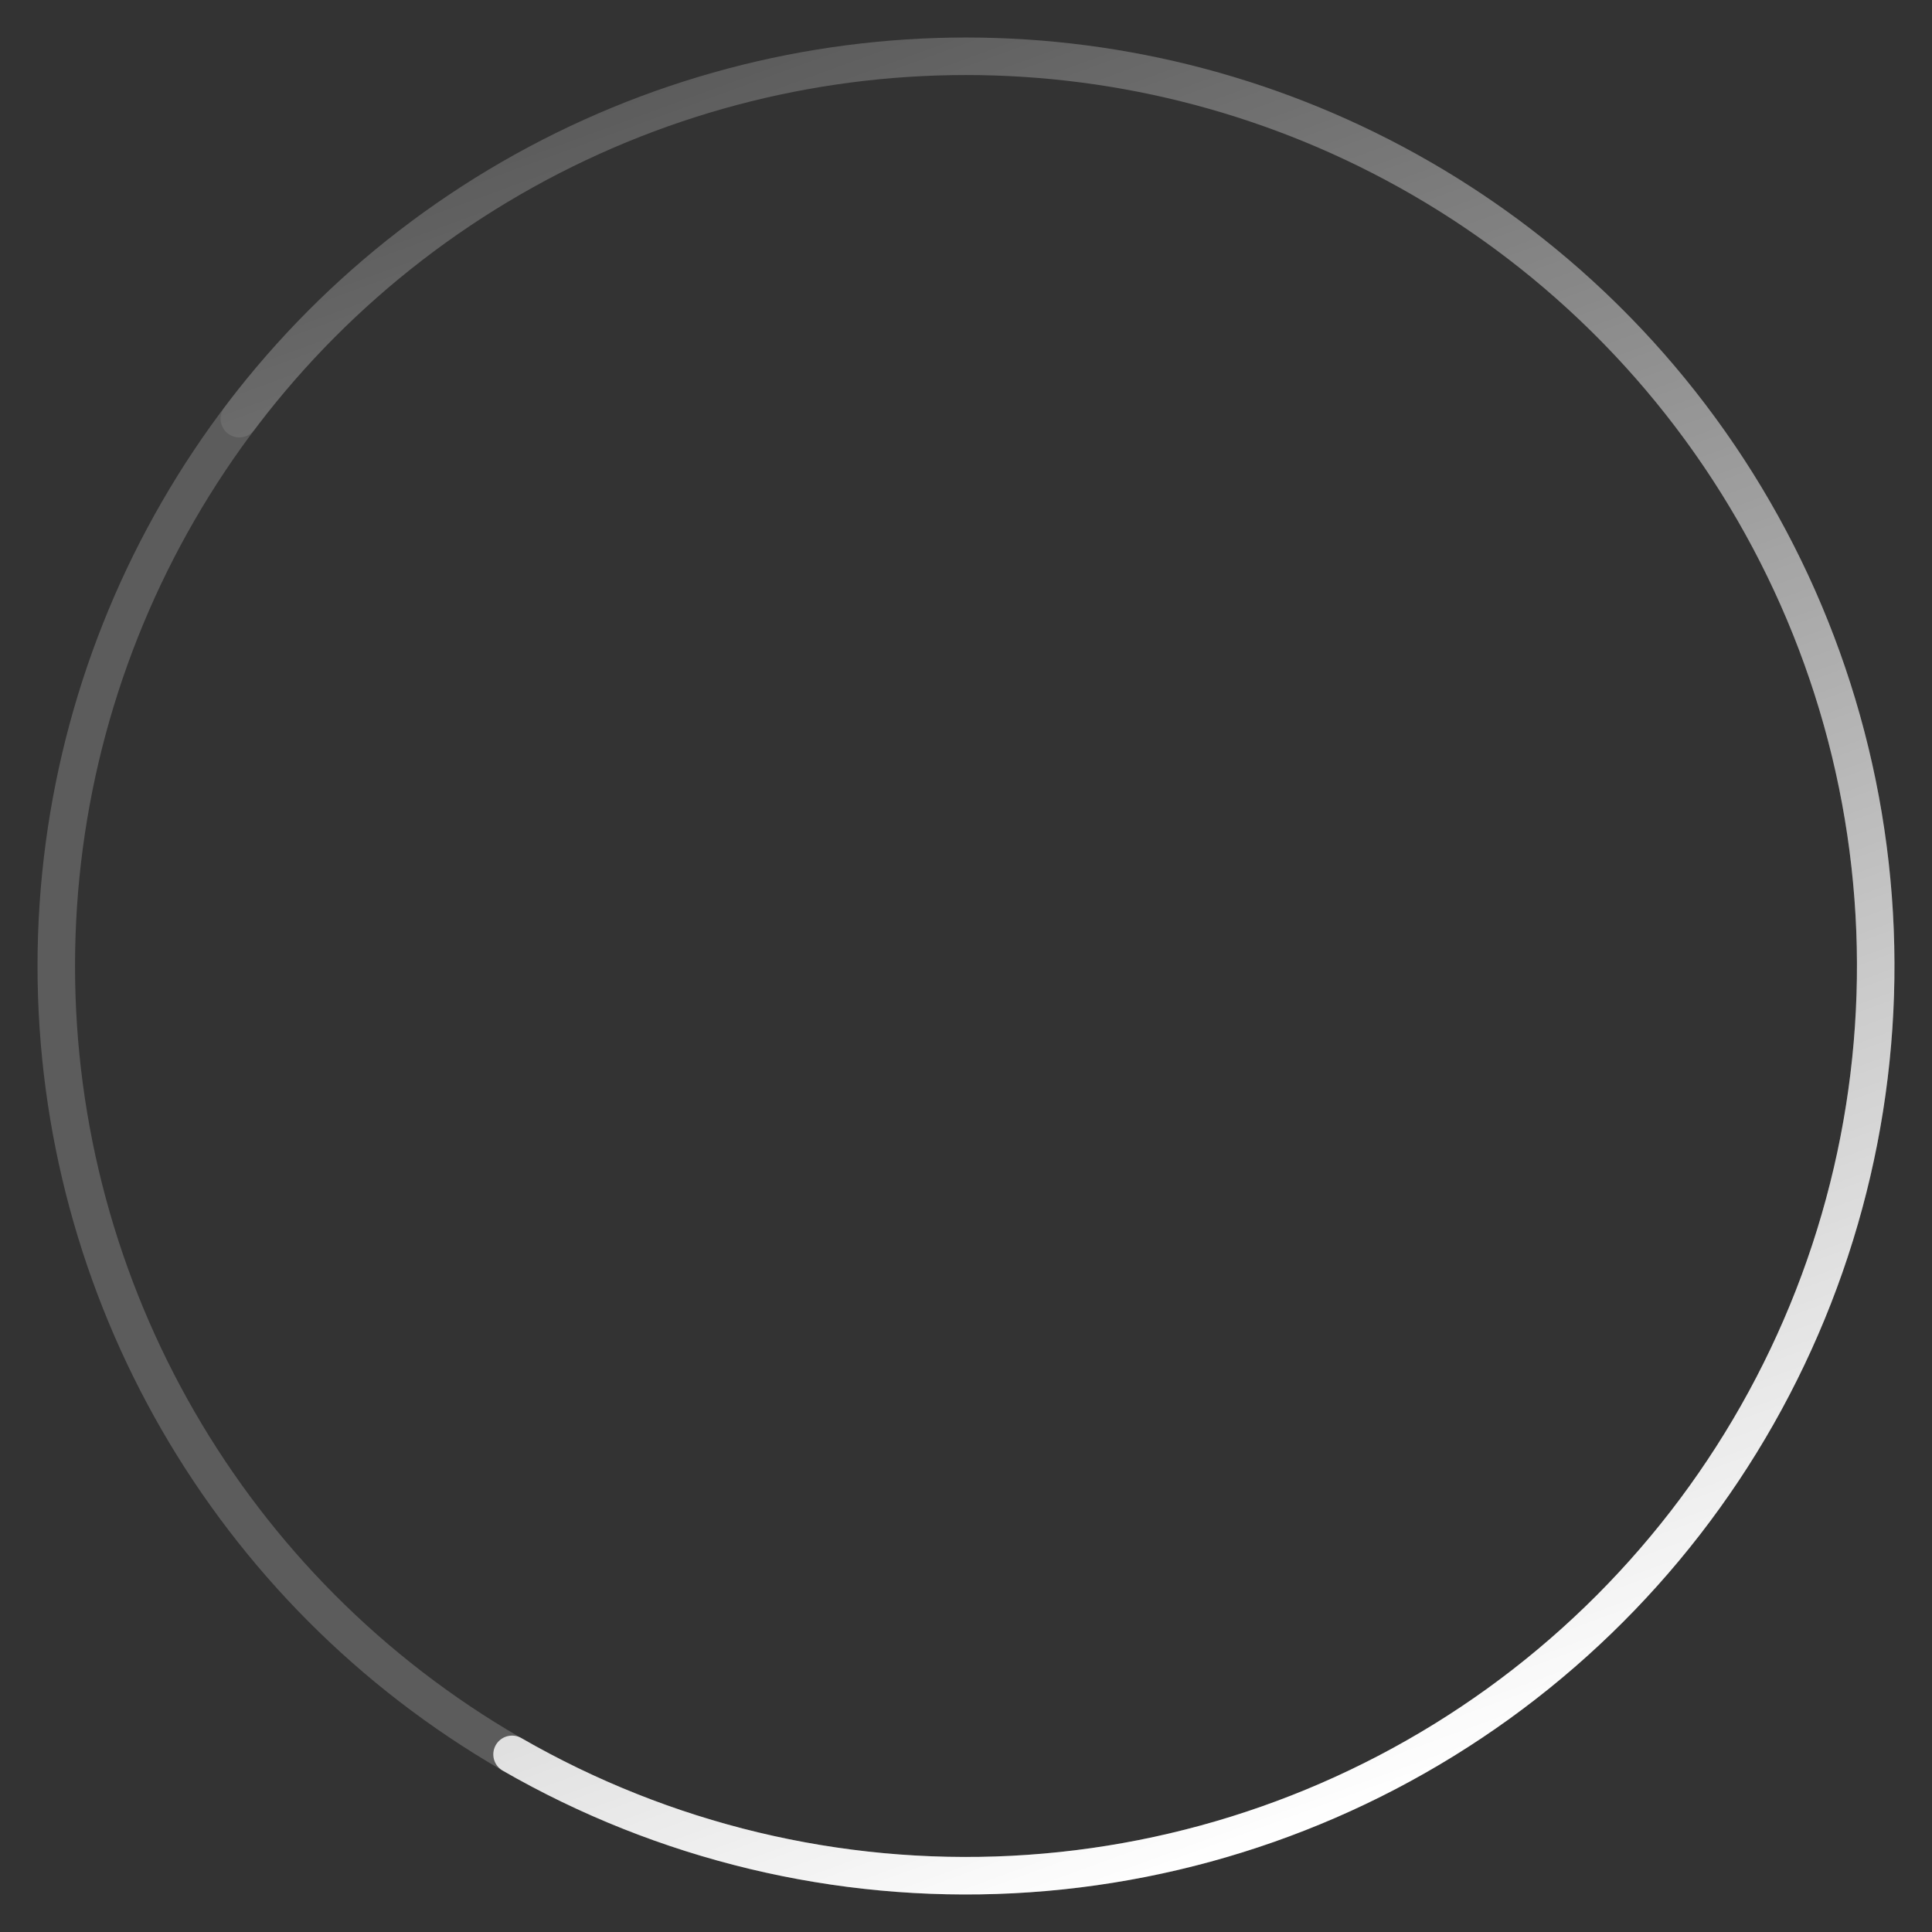 <svg xmlns="http://www.w3.org/2000/svg" width="103" height="103" viewBox="0 0 103 103" fill="none">
    <rect x="0" y="0" width="103" height="103" fill="#333333" stroke="none"/>
    <circle opacity="0.2" cx="49.5" cy="49.5" r="48.5" transform="matrix(-1 0 0 1 101 2)" stroke="white" stroke-width="2" stroke-linejoin="round"/>
    <path d="M27.299 93.53C35.392 98.189 44.658 100.414 53.984 99.936C63.31 99.457 72.299 96.297 79.873 90.834C87.447 85.371 93.282 77.838 96.678 69.139C100.075 60.44 100.887 50.946 99.019 41.796C97.151 32.647 92.681 24.231 86.147 17.56C79.612 10.889 71.29 6.247 62.181 4.19C53.072 2.133 43.563 2.75 34.797 5.966C26.029 9.182 18.377 14.861 12.759 22.32" stroke="url(#paint0_linear_172_1422)" stroke-width="2" stroke-linecap="round" stroke-linejoin="round"/>
    <defs>
        <linearGradient id="paint0_linear_172_1422" x1="34.515" y1="5.004" x2="68.485" y2="97.994" gradientUnits="userSpaceOnUse">
            <stop stop-color="white" stop-opacity="0"/>
            <stop offset="1" stop-color="white"/>
        </linearGradient>
    </defs>
</svg>